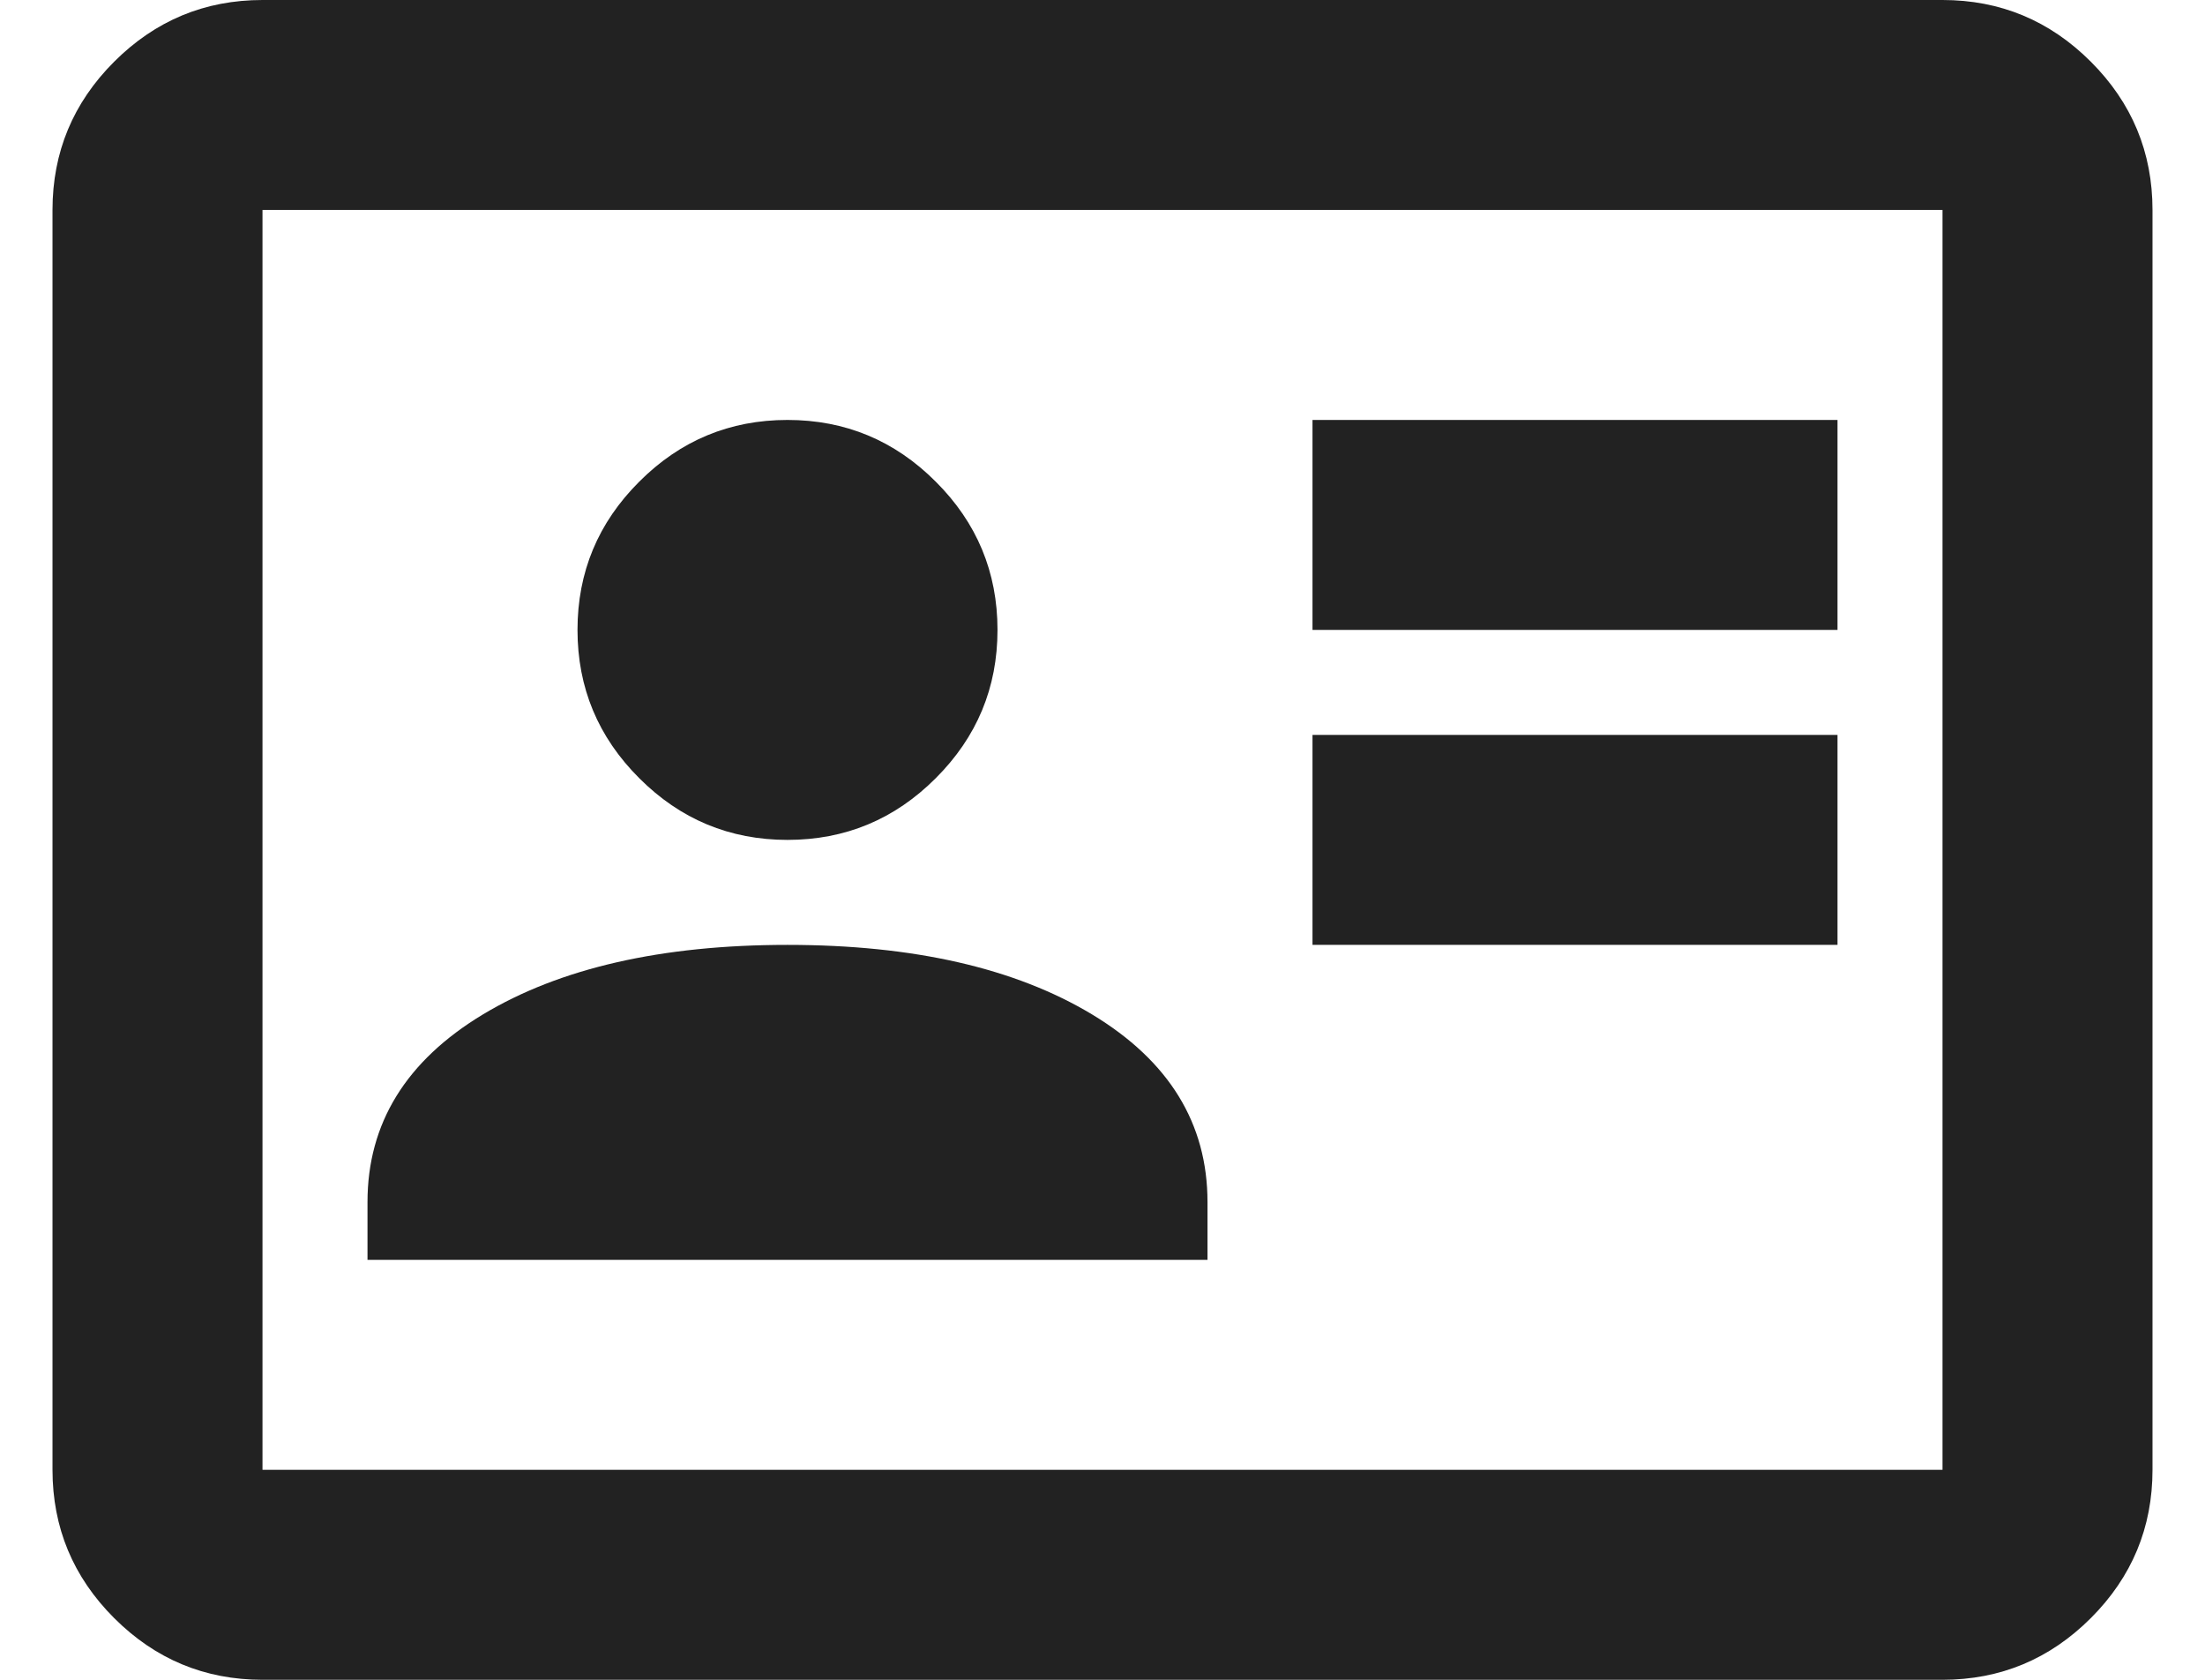 <svg width="21" height="16" viewBox="0 0 21 16" fill="none" xmlns="http://www.w3.org/2000/svg">
<path d="M12.5 9H17.5V7H12.5V9ZM12.5 6H17.5V4H12.5V6ZM3.5 12H11.5V11.45C11.5 10.7 11.133 10.104 10.4 9.662C9.667 9.221 8.7 9 7.5 9C6.3 9 5.333 9.221 4.6 9.662C3.867 10.104 3.5 10.7 3.5 11.45V12ZM7.5 8C8.05 8 8.521 7.804 8.912 7.412C9.304 7.021 9.5 6.55 9.5 6C9.5 5.45 9.304 4.979 8.912 4.588C8.521 4.196 8.05 4 7.5 4C6.95 4 6.479 4.196 6.088 4.588C5.696 4.979 5.5 5.45 5.5 6C5.5 6.55 5.696 7.021 6.088 7.412C6.479 7.804 6.95 8 7.5 8ZM2.5 16C1.95 16 1.479 15.804 1.087 15.412C0.696 15.021 0.5 14.55 0.5 14V2C0.5 1.45 0.696 0.979 1.087 0.588C1.479 0.196 1.95 0 2.5 0H18.5C19.05 0 19.521 0.196 19.913 0.588C20.304 0.979 20.5 1.45 20.5 2V14C20.5 14.55 20.304 15.021 19.913 15.412C19.521 15.804 19.05 16 18.5 16H2.5ZM2.5 14H18.5V2H2.5V14Z" fill="#222222"/>
</svg>
